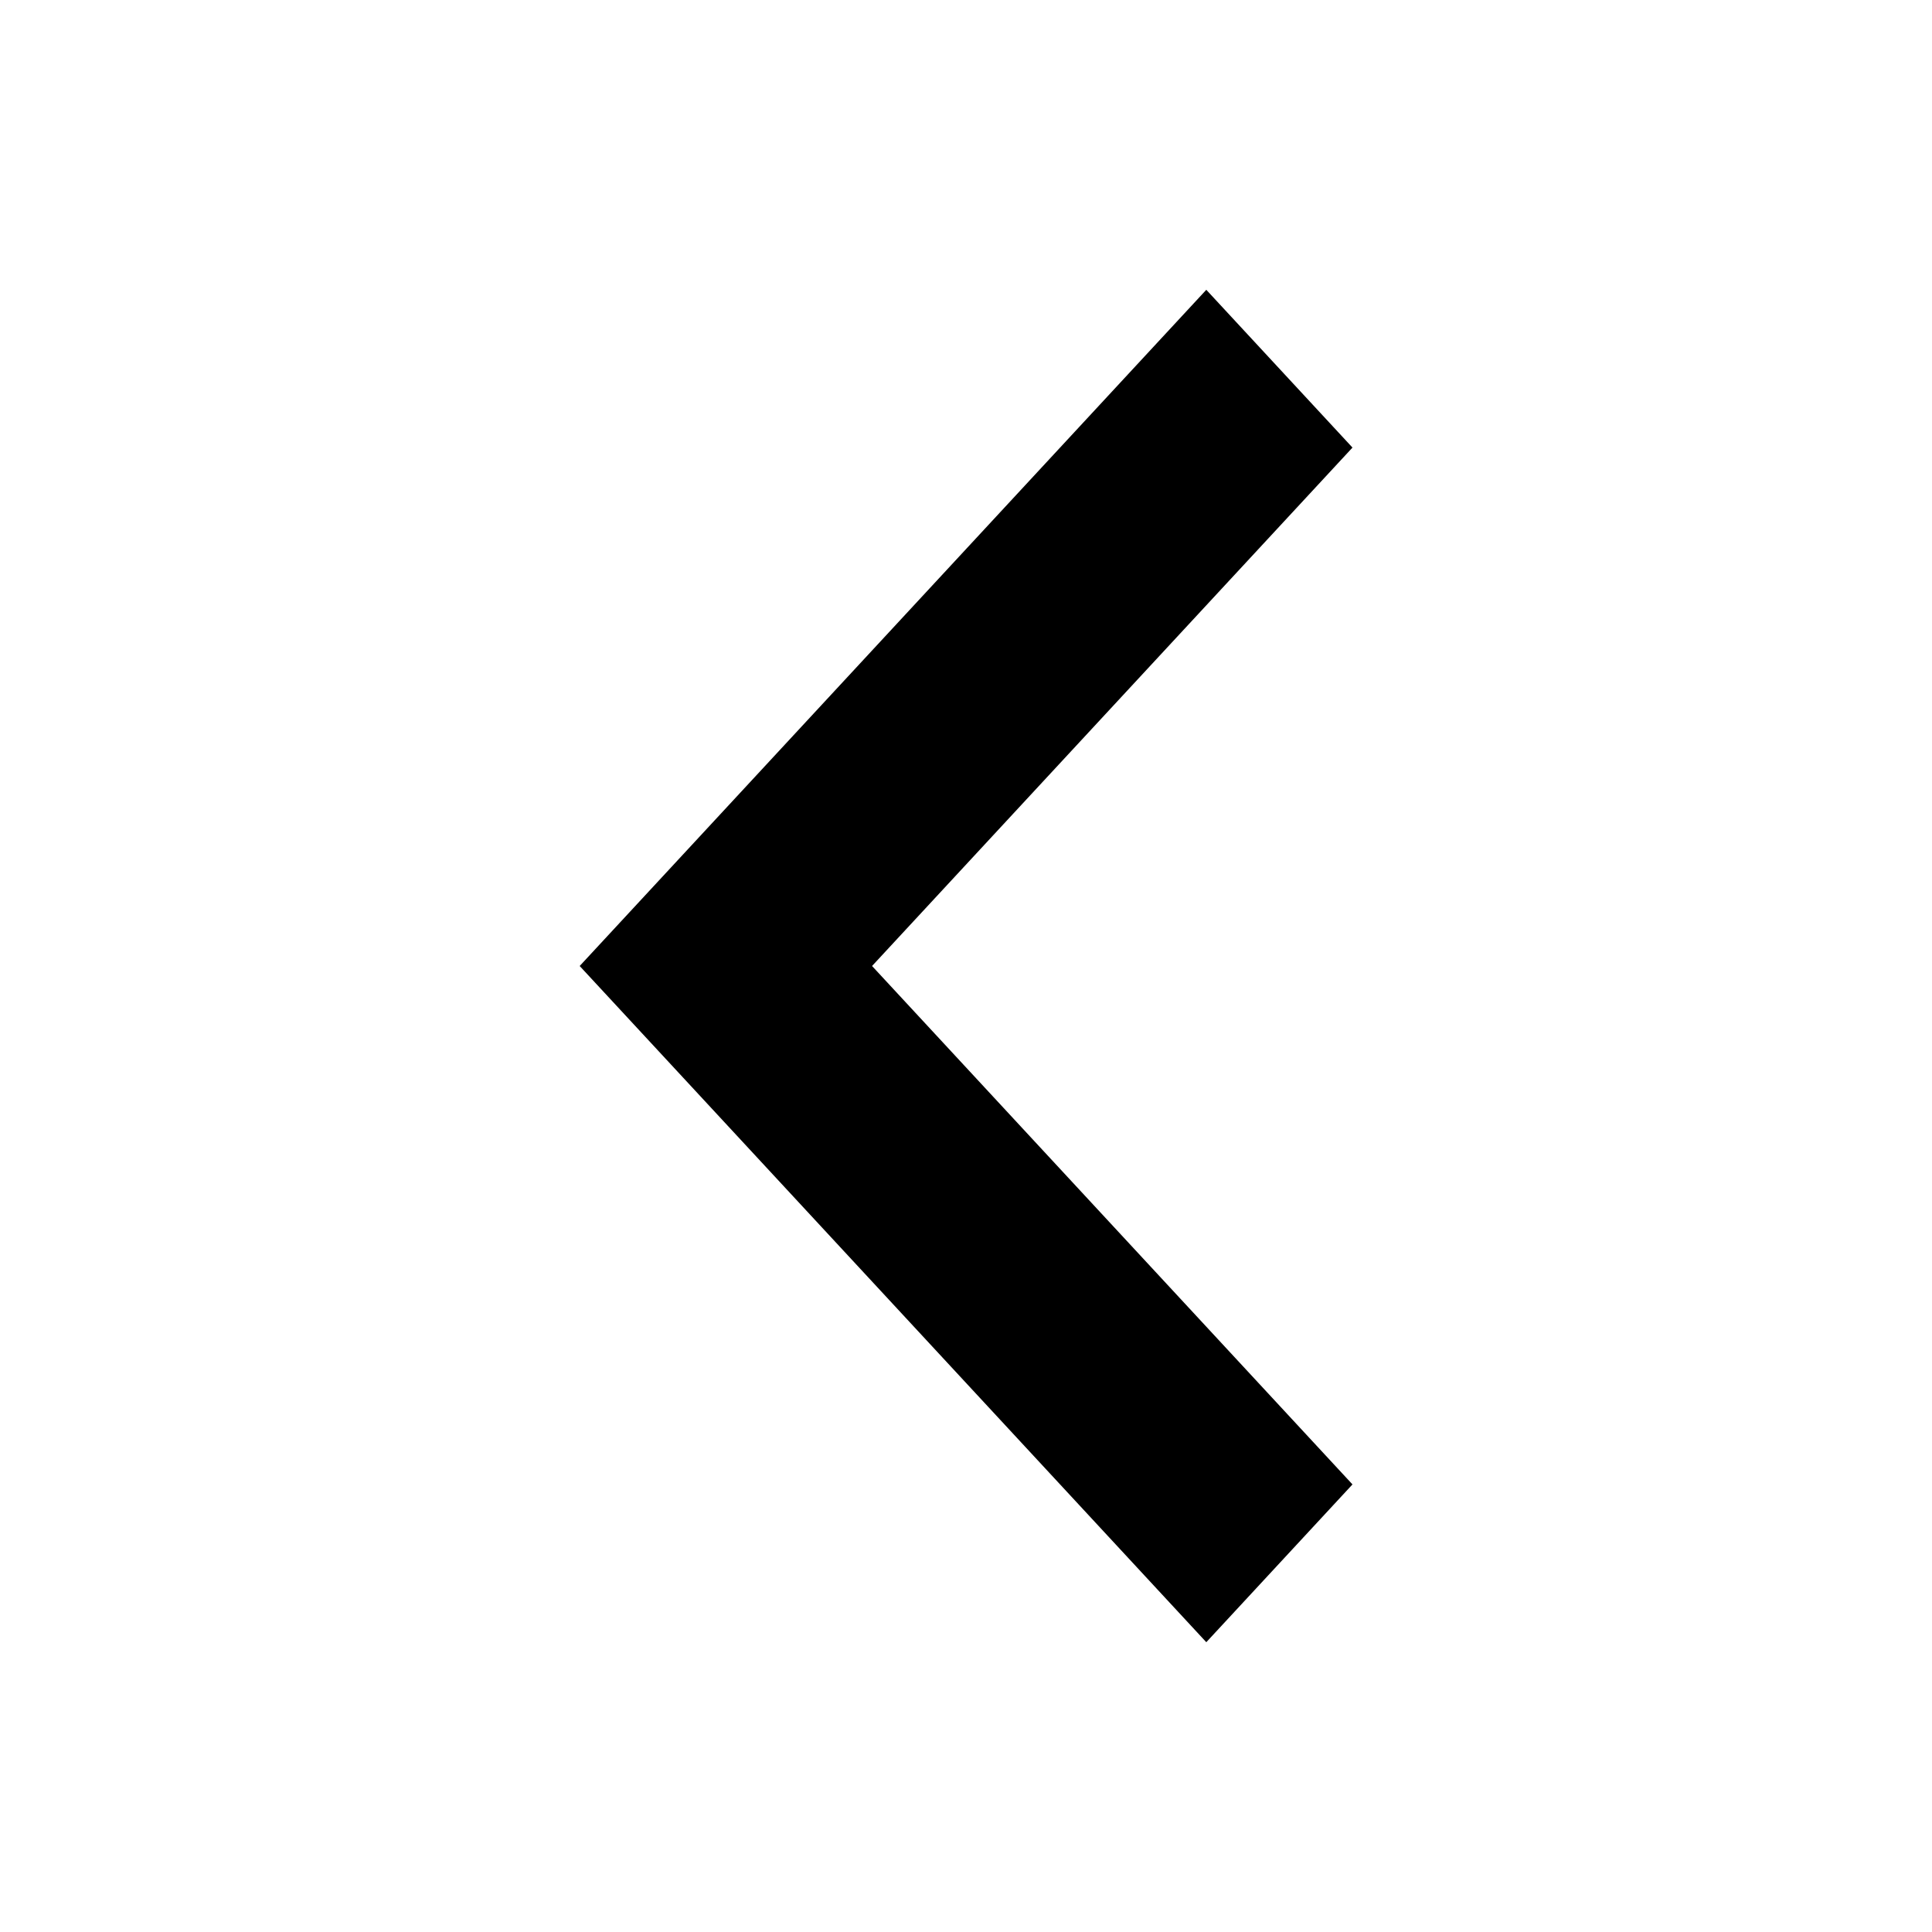 <svg width="24" height="24" viewBox="0 0 24 24" fill="none" xmlns="http://www.w3.org/2000/svg">
<path d="M16.801 5.56L10.833 12L16.801 18.44L14.985 20.4L7.201 12L14.985 3.6L16.801 5.56Z" fill="currentColor"/>
</svg>
